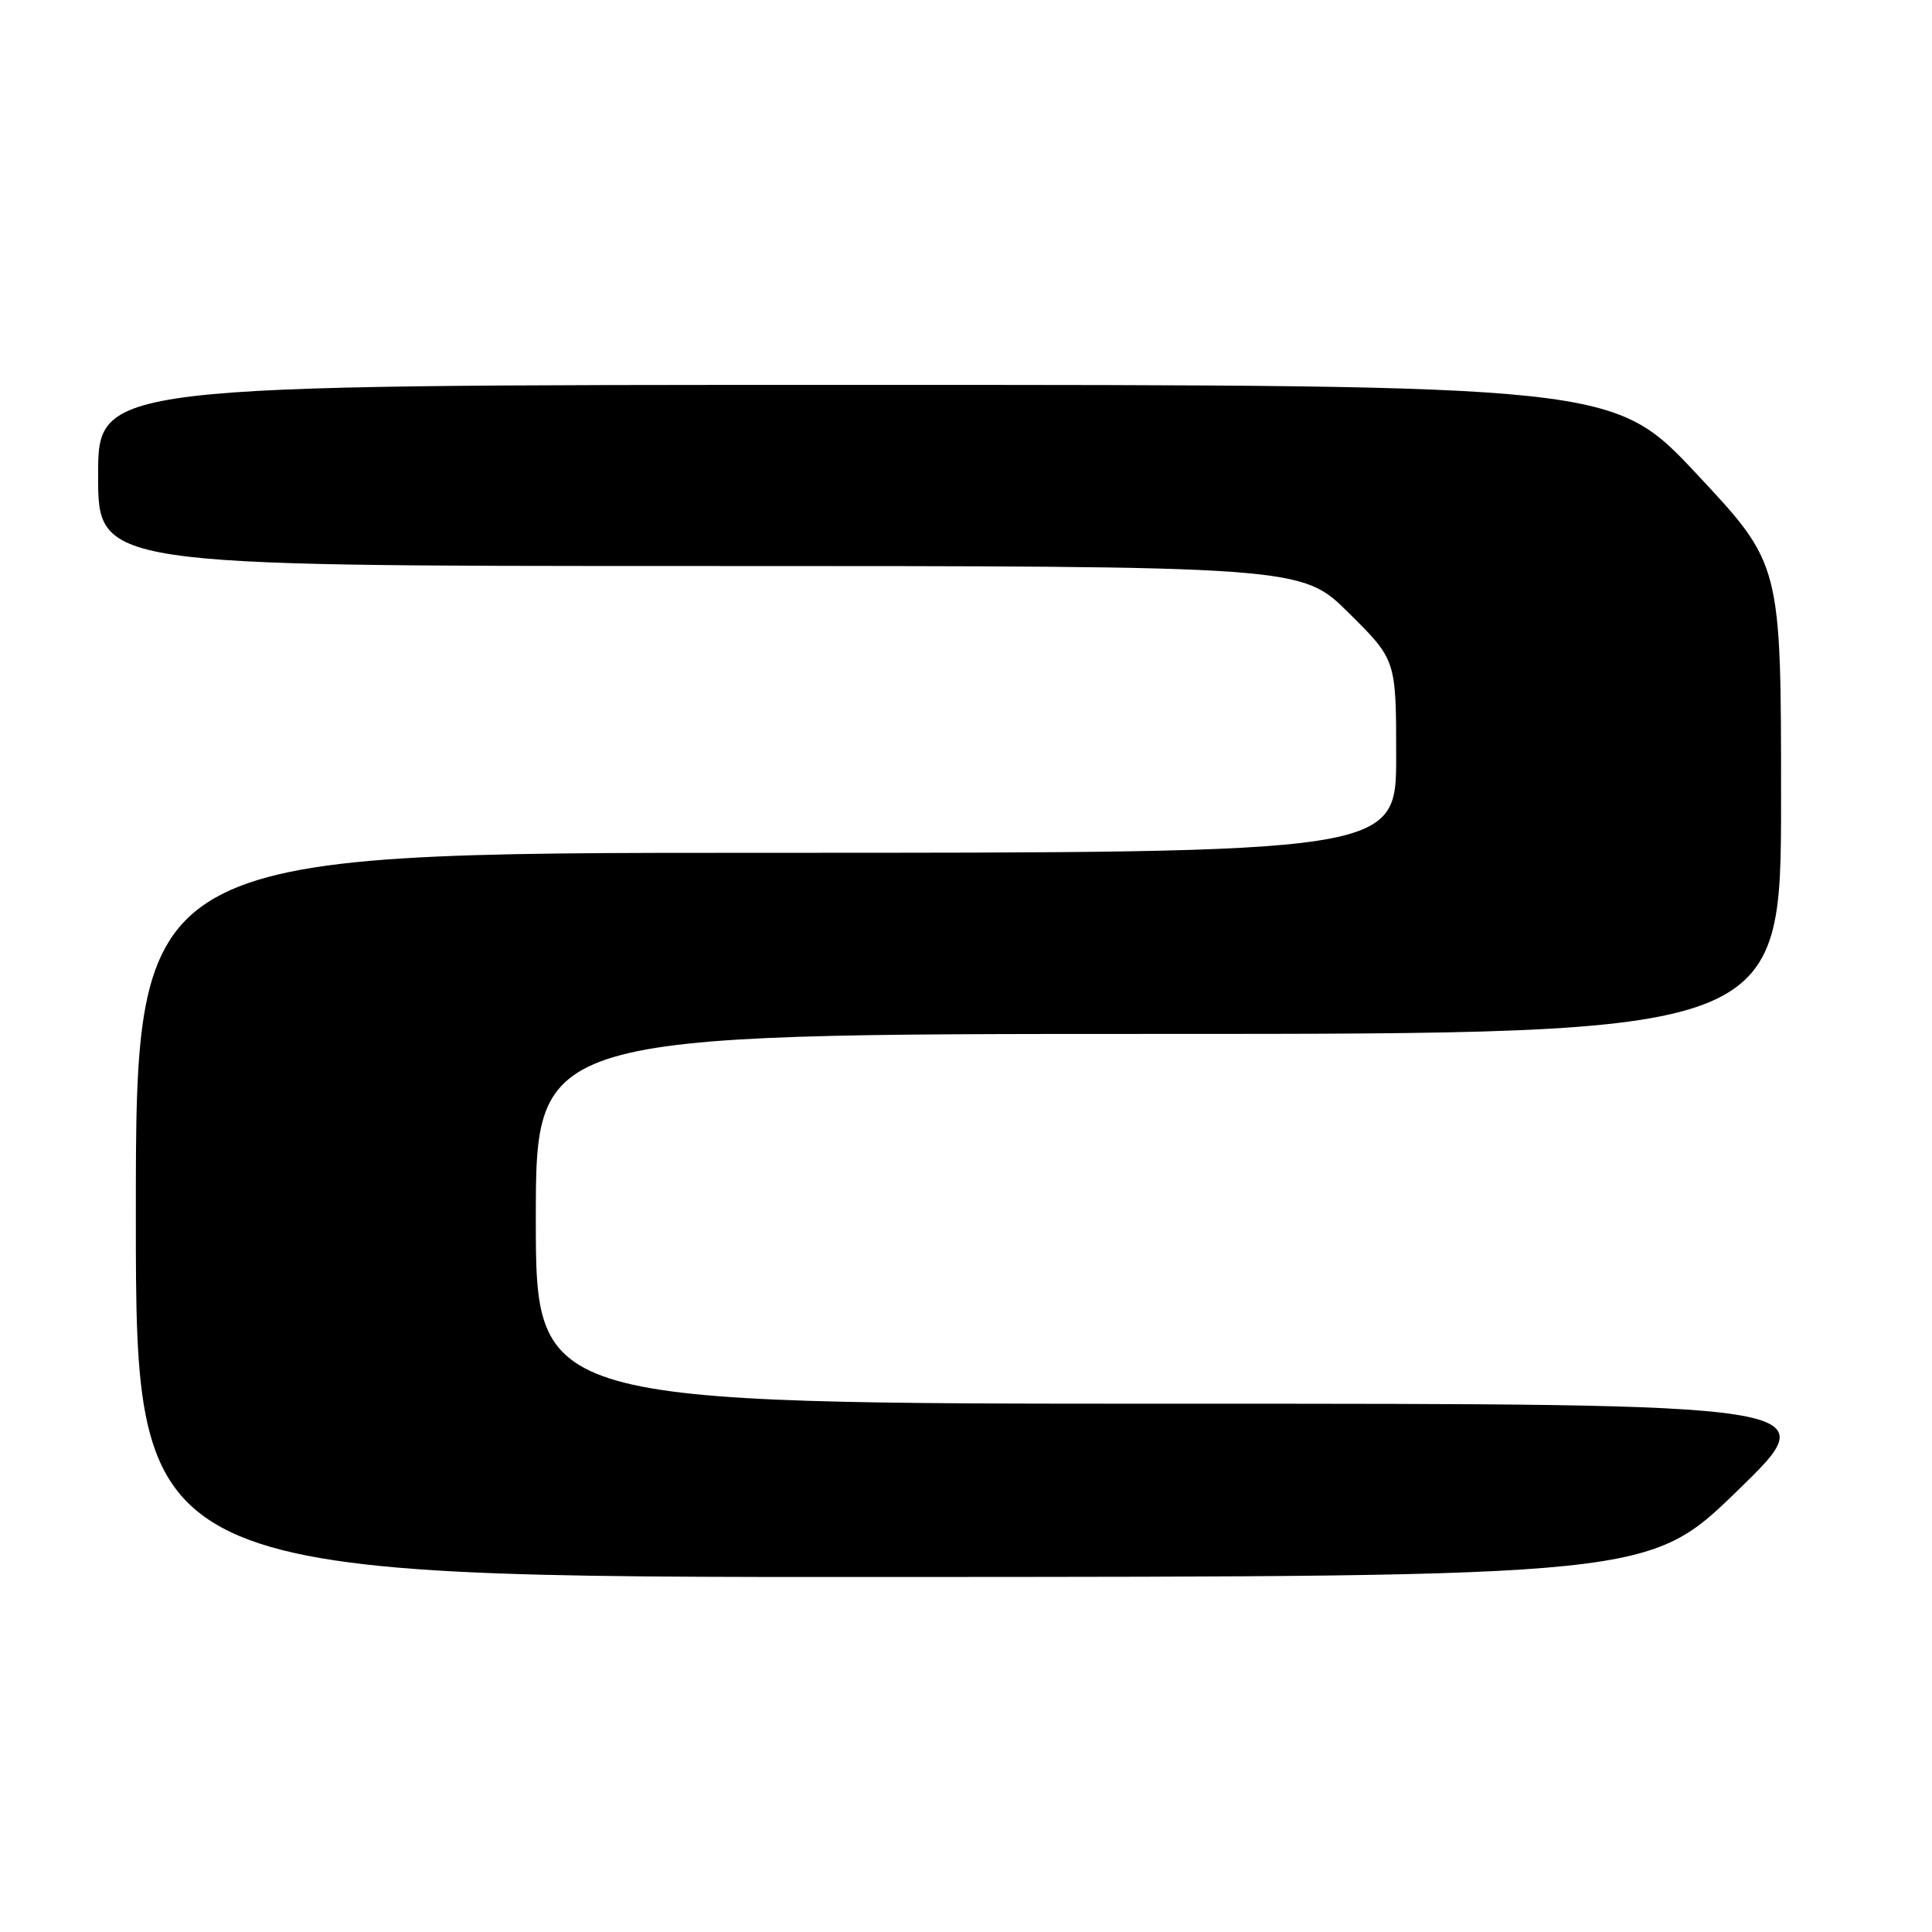 <?xml version="1.0" encoding="UTF-8" standalone="no"?>
<!DOCTYPE svg PUBLIC "-//W3C//DTD SVG 1.1//EN" "http://www.w3.org/Graphics/SVG/1.1/DTD/svg11.dtd" >
<svg xmlns="http://www.w3.org/2000/svg" xmlns:xlink="http://www.w3.org/1999/xlink" version="1.1" viewBox="0 0 256 256">
 <g >
 <path fill="currentColor"
d=" M 230.29 197.46 C 242.09 186.00 242.09 186.00 156.54 186.00 C 71.00 186.00 71.00 186.00 71.00 161.50 C 71.00 137.00 71.00 137.00 153.50 137.00 C 236.00 137.00 236.00 137.00 236.00 105.88 C 236.00 74.76 236.00 74.76 224.89 62.88 C 213.77 51.00 213.77 51.00 113.39 51.00 C 13.00 51.00 13.00 51.00 13.00 63.00 C 13.00 75.00 13.00 75.00 92.72 75.00 C 172.45 75.00 172.45 75.00 178.72 81.22 C 185.00 87.44 185.00 87.44 185.00 100.22 C 185.00 113.00 185.00 113.00 101.50 113.00 C 18.00 113.00 18.00 113.00 18.00 161.00 C 18.00 209.00 18.00 209.00 118.25 208.96 C 218.50 208.92 218.50 208.92 230.29 197.46 Z "/>
</g>
</svg>